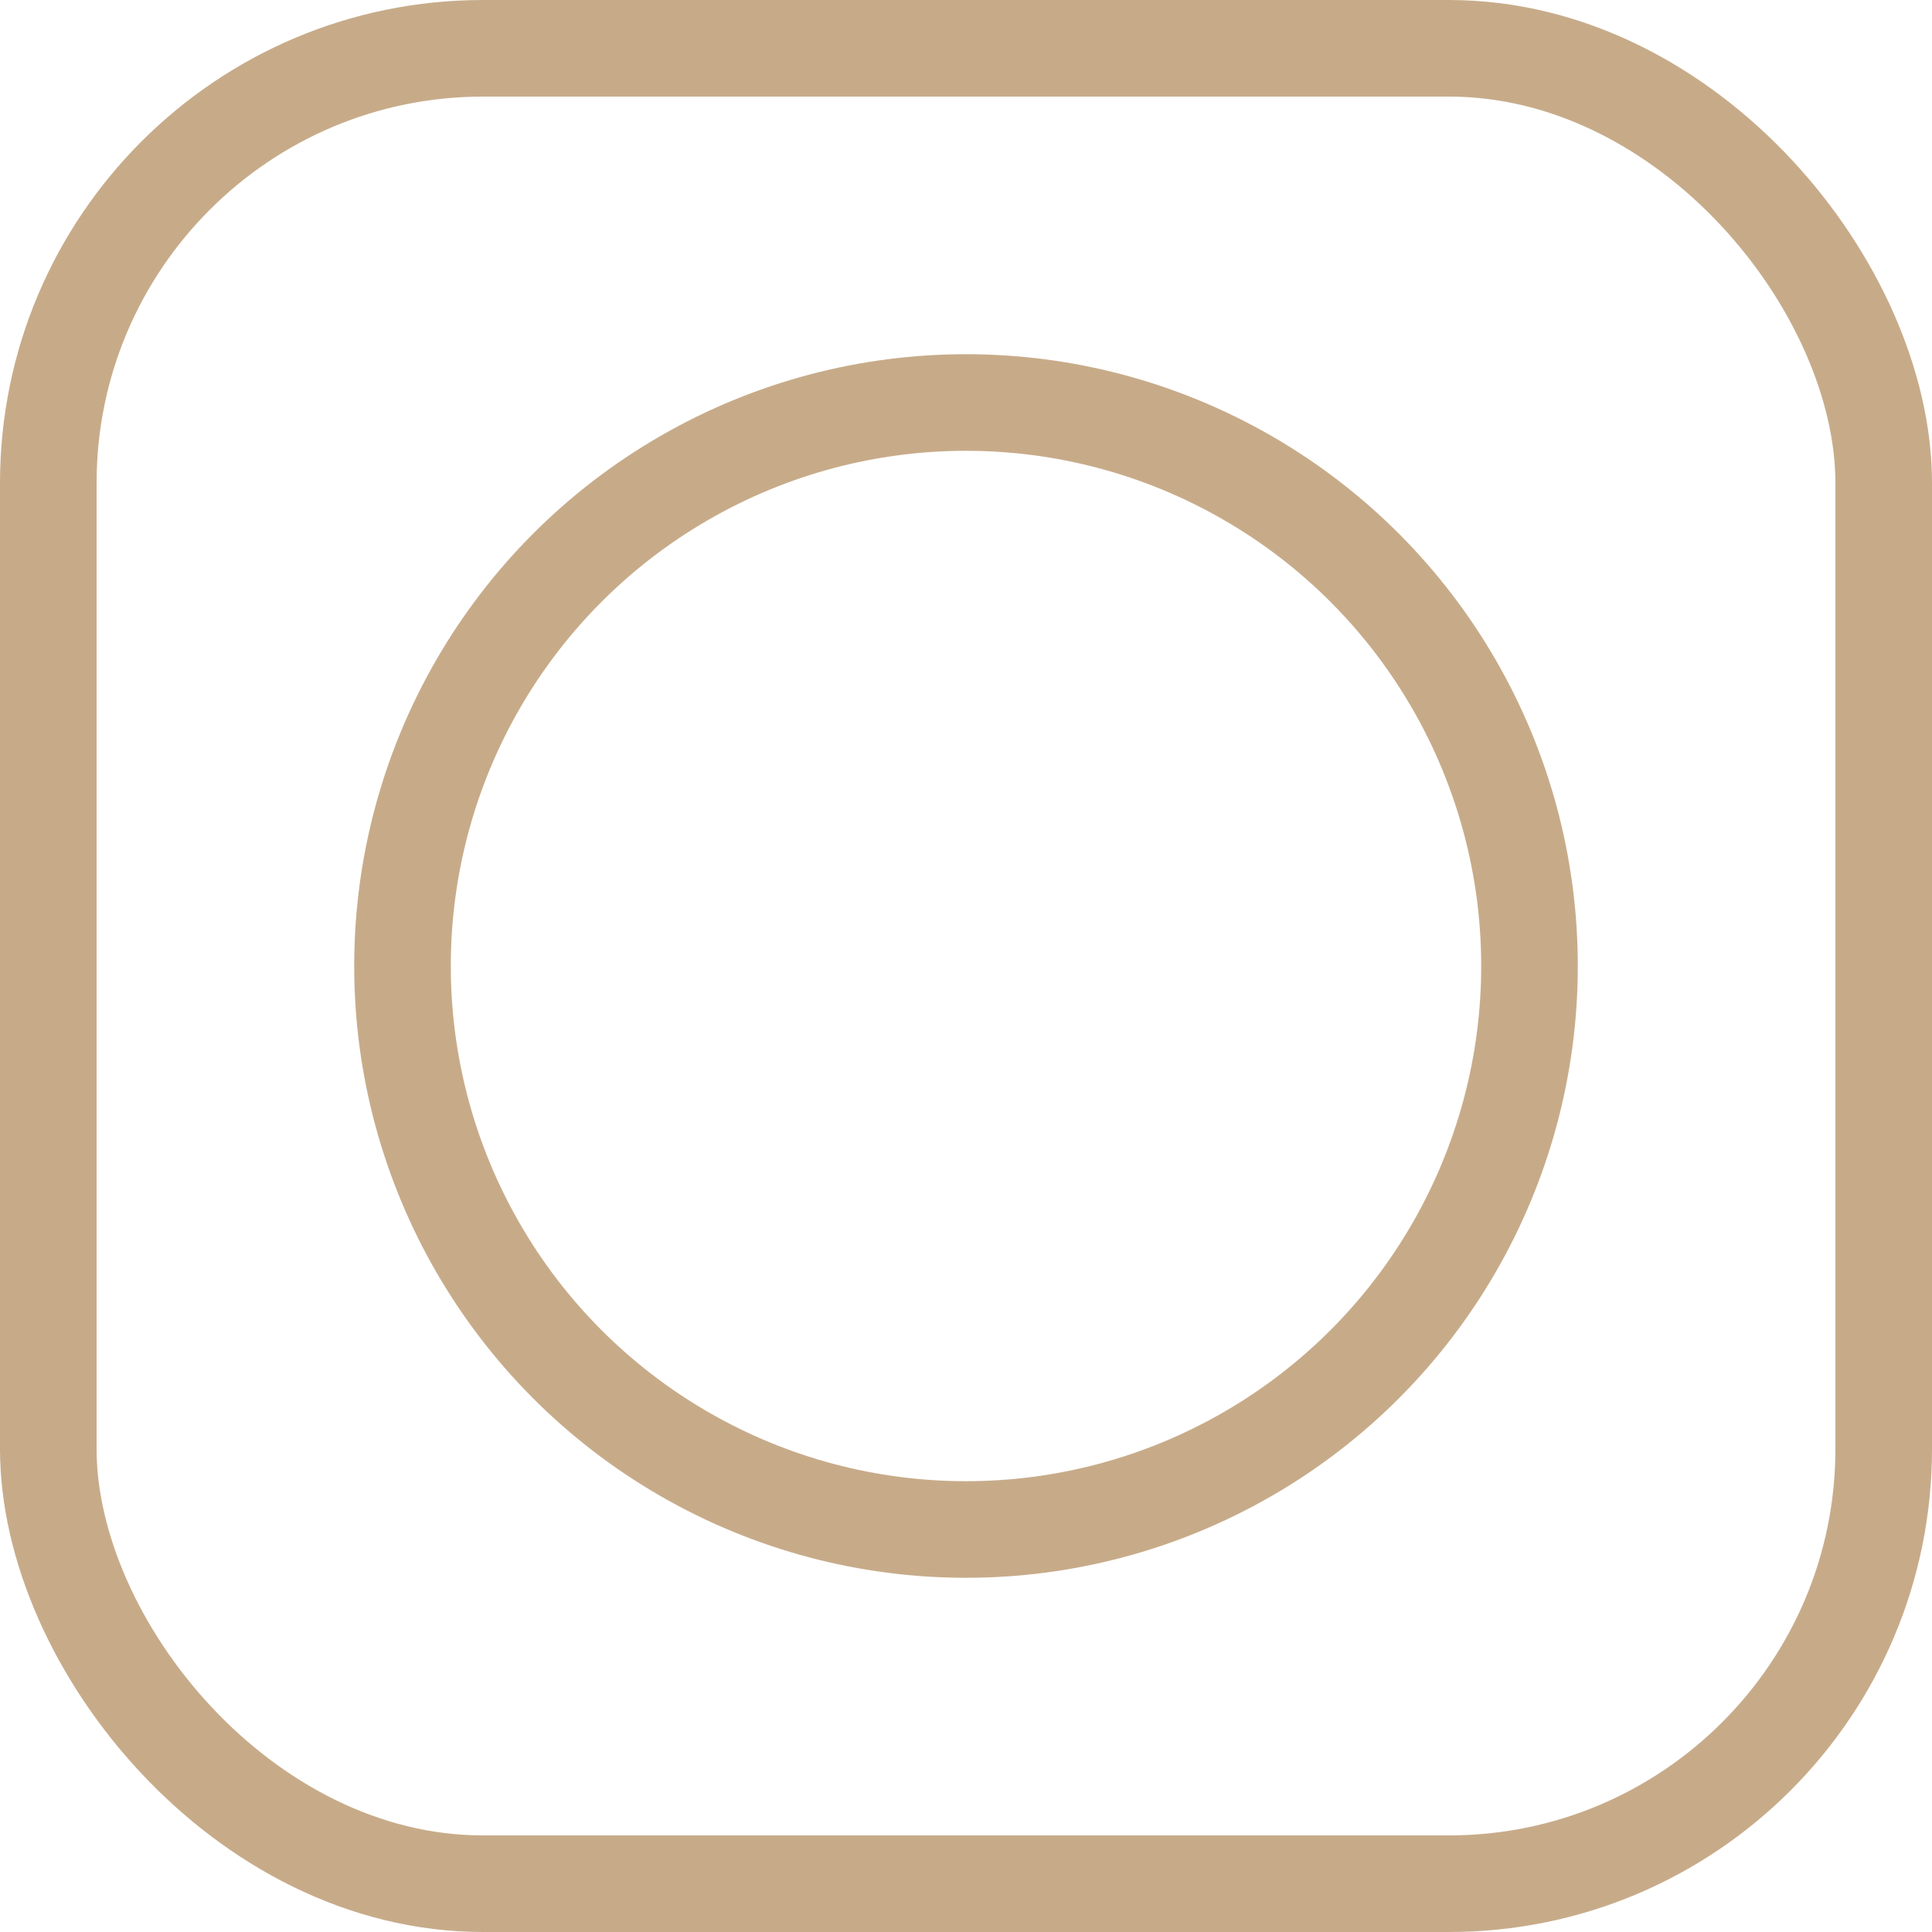 <svg width="60" height="60" viewBox="0 0 60 60" fill="none" xmlns="http://www.w3.org/2000/svg">
<rect x="1.5" y="1.5" width="57" height="57" rx="13.5" stroke="#C7AB89" stroke-width="3"/>
<circle cx="30" cy="30" r="17.5" stroke="#C7AB89" stroke-width="3"/>
</svg>
